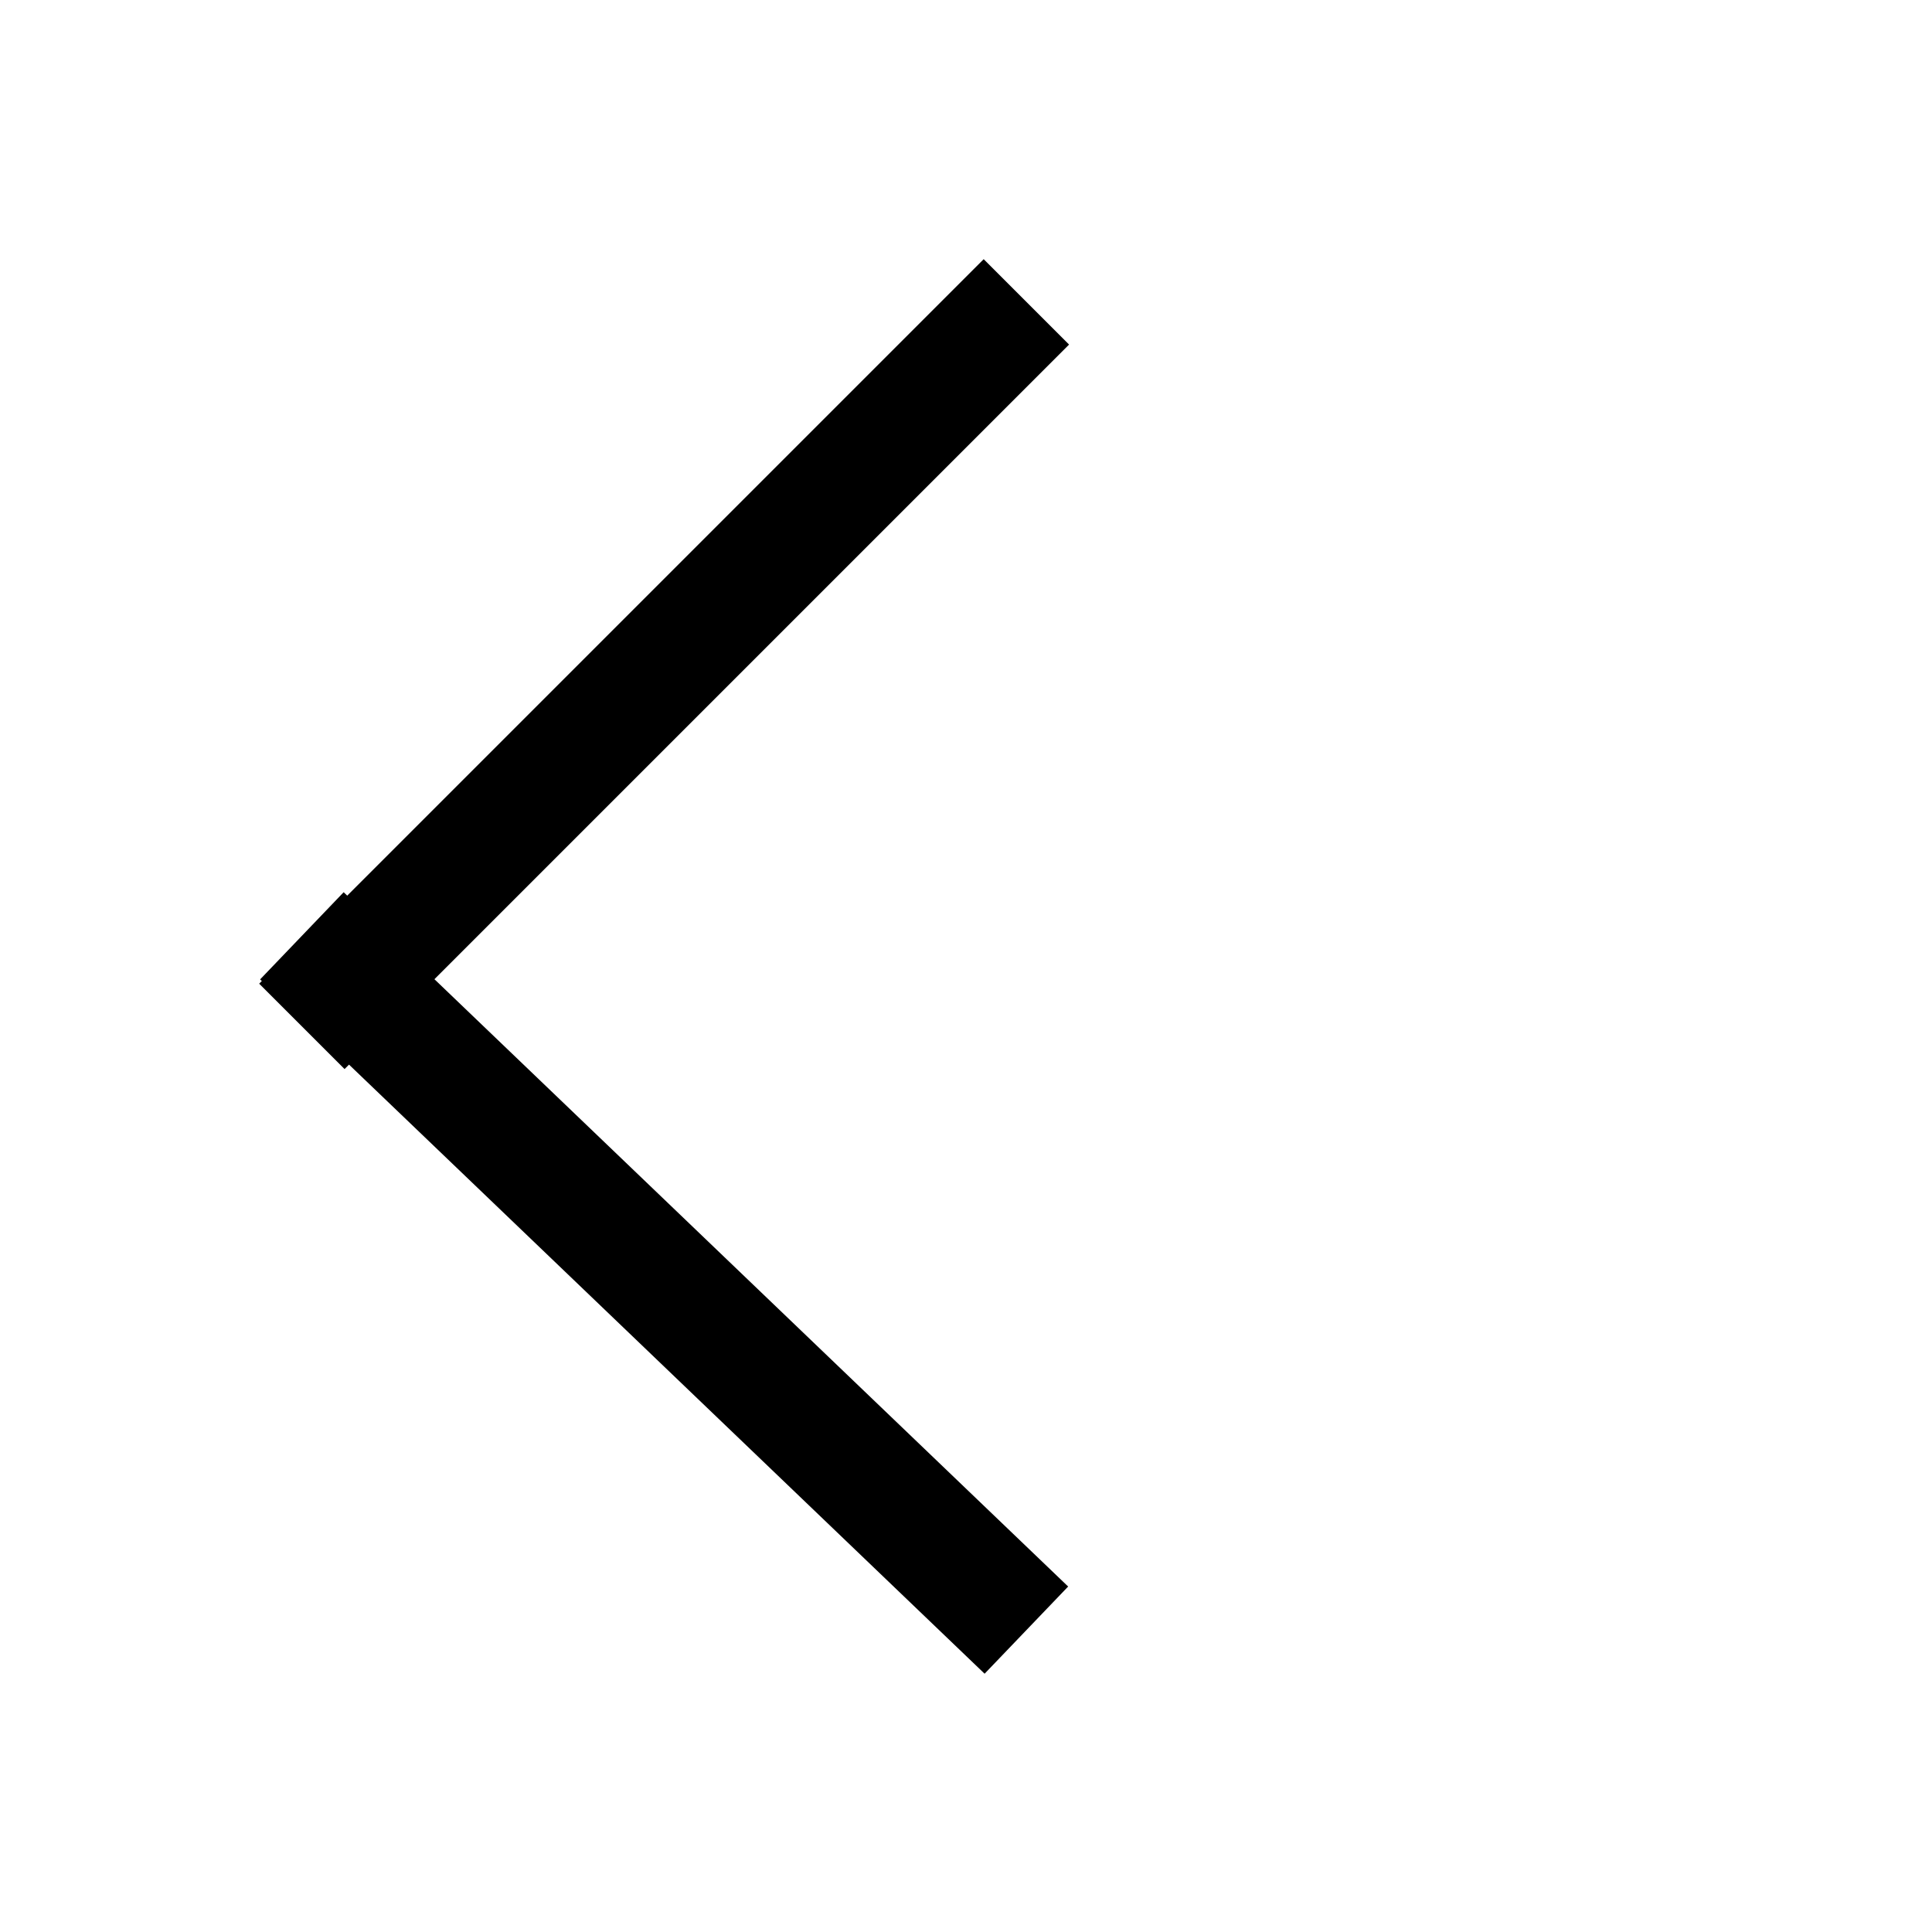 <svg xmlns="http://www.w3.org/2000/svg"  viewBox="0 0 32 32">
   <line x1="17" y1="5" x2="5" y2="17" style="stroke:black;stroke-width:2" />
   <line x1="17" y1="27" x2="5" y2="15.5" style="stroke:black;stroke-width:2" />
</svg>